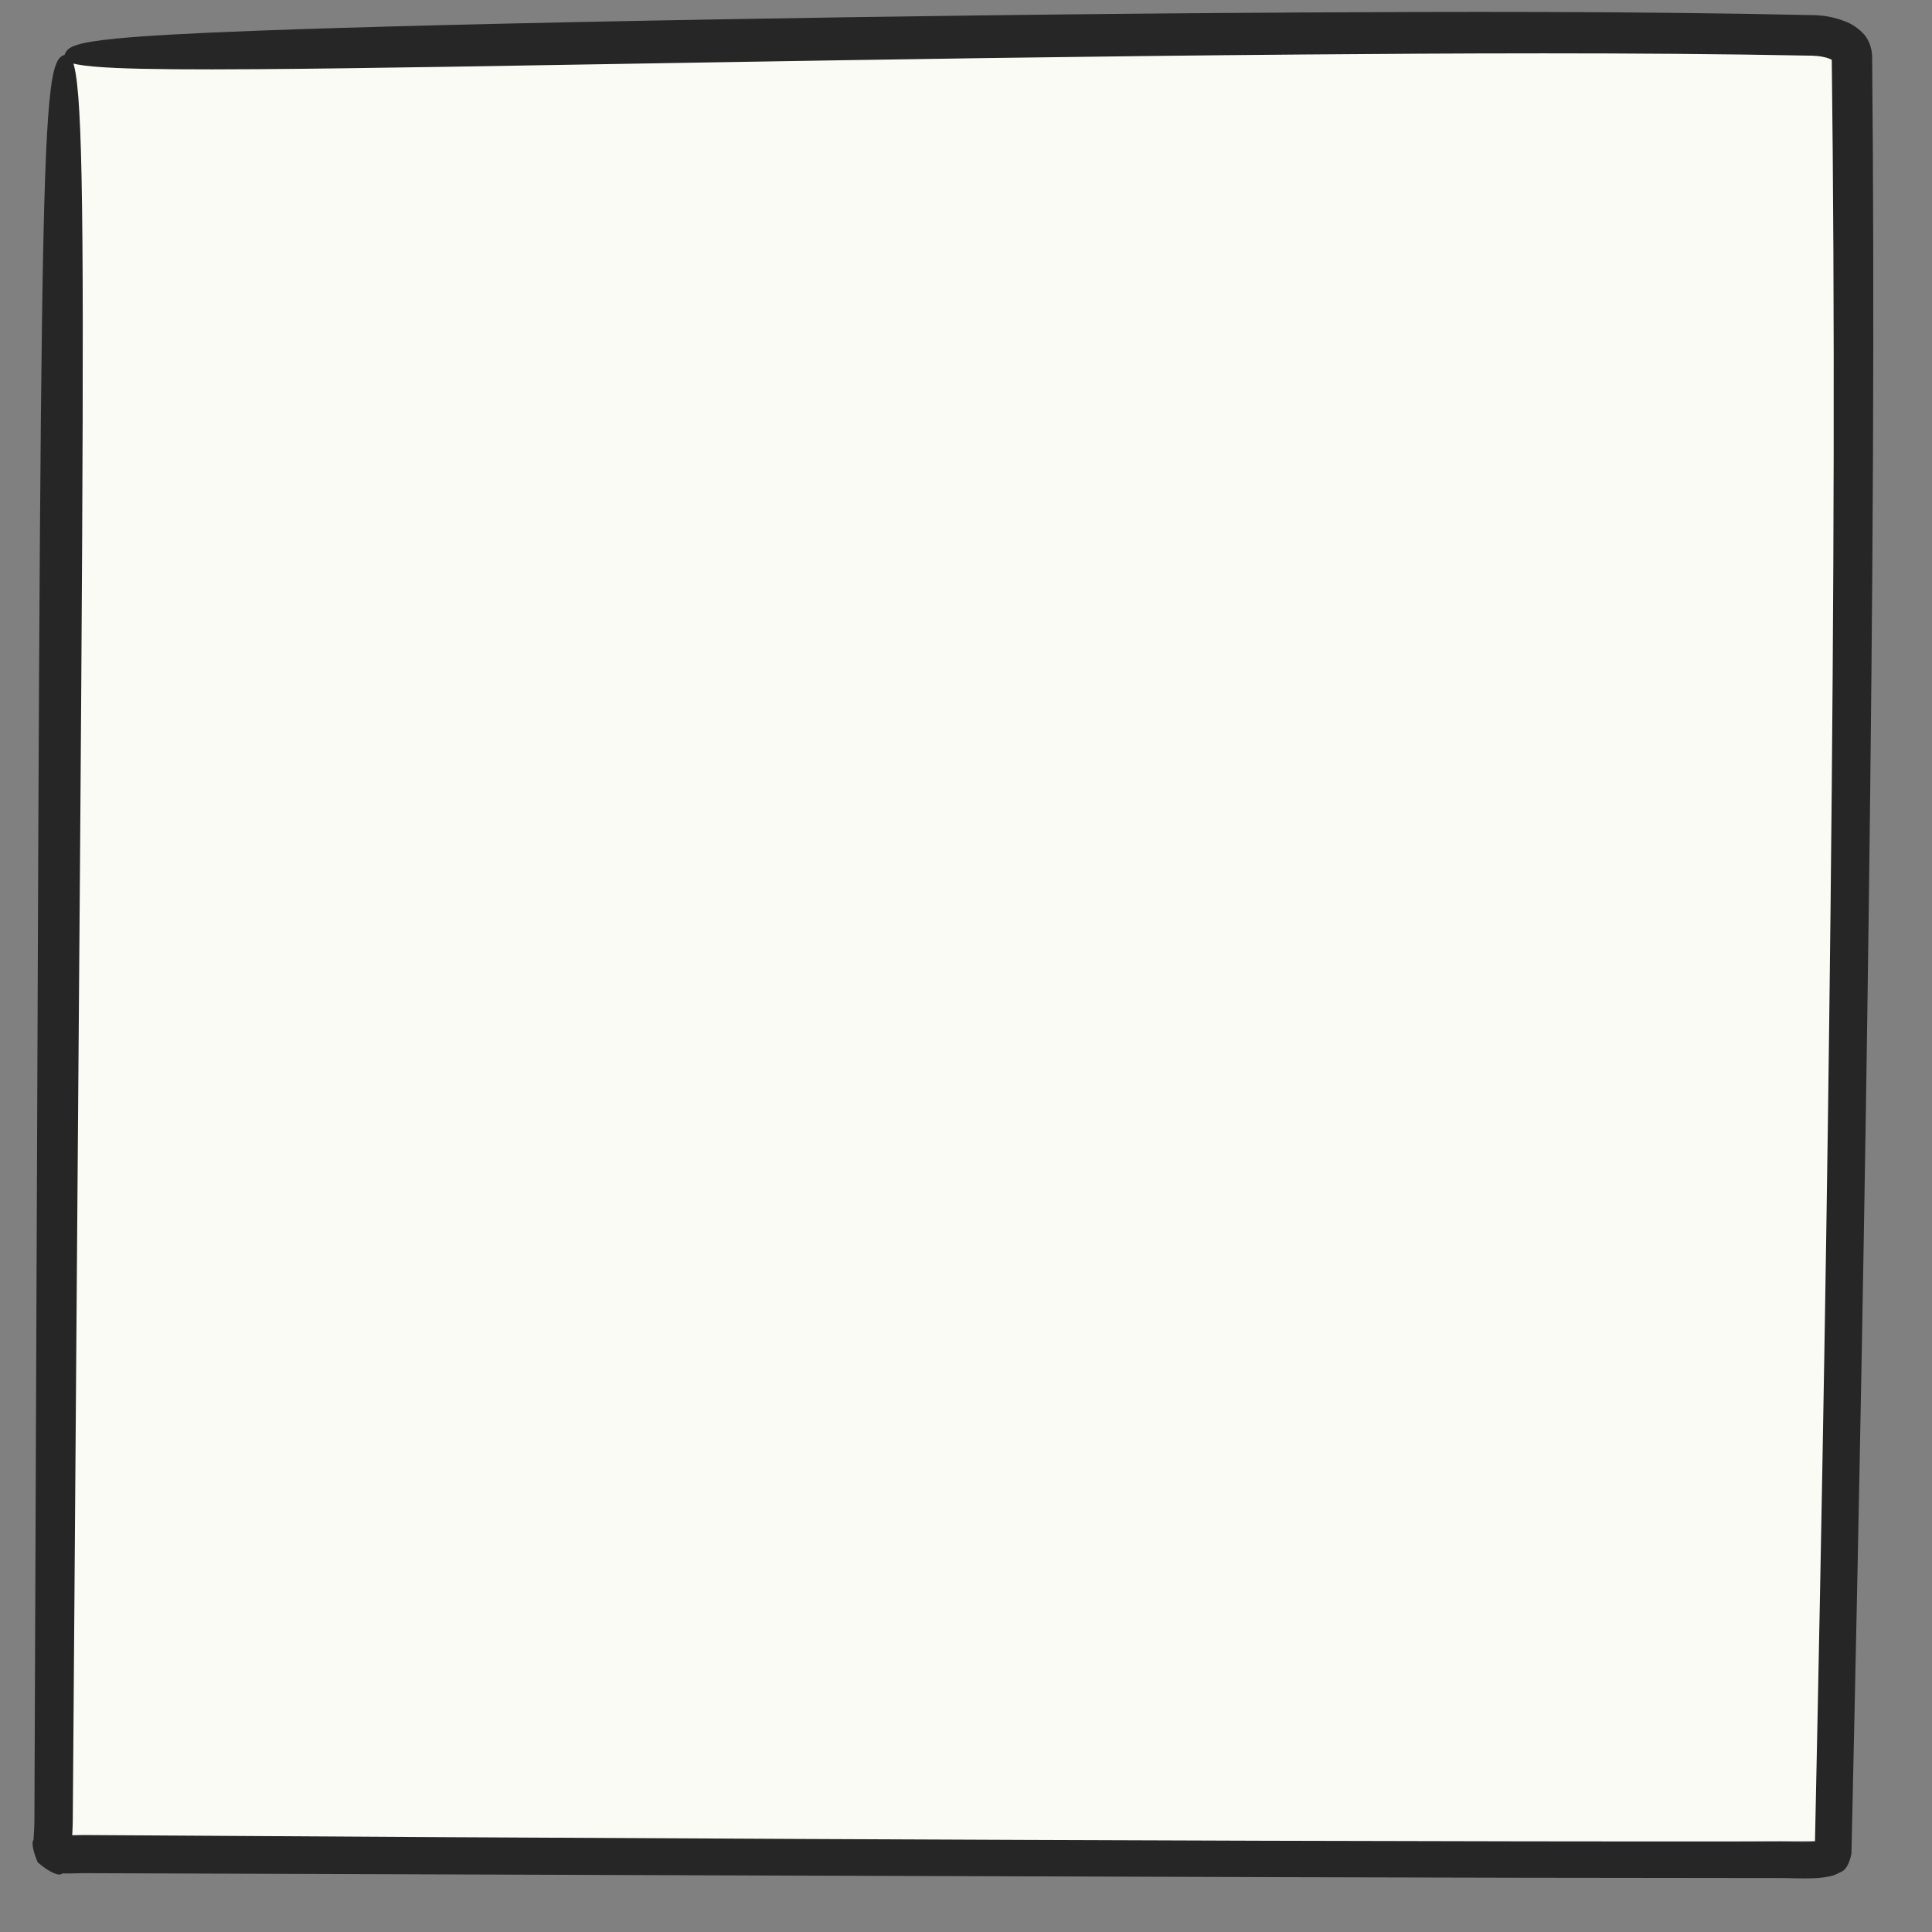 <?xml version="1.0" encoding="UTF-8"?>
<!-- Created with Inkscape (http://www.inkscape.org/) -->
<svg width="1024" height="1024" version="1.1" viewBox="0 0 270.93 270.93" xmlns="http://www.w3.org/2000/svg">
 <rect x="0" y="0" width="270.93" height="270.93" fill="#808080" stroke="none"/>
 <path d="m9.485 8.633 248.41-2.965 1.098 88.004-3.601 164.5-247.12 1.642z" fill="#fbfbf6" fill-rule="evenodd" stroke-width=".265"/>
 <path d="m9.011 7.712c3.683-1.249 2.84 18.097 1.197 247.32-0.004 1.17-0.075 2.28-0.145 3.344 0 0-3e-6 5e-5 -3e-6 5e-5 0.168 0.742-0.074 0.834-0.32-0.204 1e-7 0-1.346e-4 -8e-5 -1.346e-4 -8e-5 -1.27-0.797-1.454-1.19-0.941-0.803l5.5e-5 5e-5c0.872 0.019 1.863-0.039 2.976-0.039h5e-5c29.98 0.195 63.582 0.387 100.91 0.554 38.983 0.175 88.399 0.378 137.18 0.347 1.437-2e-3 2.745 0.083 3.919 0.038 0.696-0.036 1.268-0.053 1.683-0.165 0.158-0.07 0.14-0.029-0.081 0.066-0.355 0.04-0.62 0.594-0.904 1.684-3e-5 1e-3 0.024-1.115 0.024-1.114 1.039-48.67 1.754-91.033 2.19-131 0.505-46.374 0.618-83.753 0.169-119.85v-1e-7c0.065 0.362 0.102 0.534 0.221 0.621 0.032-0.021-0.152-0.081-0.453-0.24-0.711-0.303-1.578-0.43-2.492-0.463-25.411-0.493-51.358-0.325-71.415-0.165-30.776 0.245-60.707 0.735-80.57 1.065-31.987 0.532-50.915 0.886-65.851 0.993-9.525 0.068-15.819 0.015-19.96-0.167-2.578-0.113-4.308-0.275-5.439-0.486l-2e-6 -4e-7c-0.664-0.124-1.122-0.264-1.423-0.421l-1e-7 -1e-7c-0.168-0.087-0.288-0.18-0.368-0.277l-4e-7 -6e-7c-0.043-0.052-0.074-0.106-0.096-0.161-0.036-0.121-0.036-0.249-0.01-0.383l1e-7 -7e-7c0.011-0.04 0.024-0.081 0.041-0.122 0.015-0.037 0.029-0.074 0.045-0.11 0.083-0.196 0.182-0.38 0.347-0.554h1e-7c0.252-0.267 0.657-0.511 1.395-0.739l2e-6 -5e-7c1.016-0.314 2.664-0.598 5.408-0.868 3.924-0.386 10.131-0.746 19.939-1.113 13.17-0.493 34.897-1.067 65.871-1.607 20.2-0.352 49.229-0.777 80.634-0.943 20.009-0.106 46.025-0.197 71.572 0.372 1.467 0.016 3.012 0.287 4.527 0.898 0.725 0.262 1.543 0.751 2.358 1.531 0.809 0.793 1.308 1.918 1.384 3.275 0.345 36.145 0.132 73.46-0.475 119.98-0.521 40.004-1.307 82.243-2.402 131.04-3e-5 1e-3 -0.025 1.112-0.025 1.114-0.305 1.477-0.839 2.334-1.493 2.553-0.661 0.372-1.174 0.553-1.502 0.595-1.017 0.221-1.918 0.281-2.674 0.294-1.51 0.047-2.875-0.037-4.095-0.039-47.402-0.017-99.707-0.212-137.2-0.336-1.976-7e-3 -98.926-0.343-100.9-0.349h-4.1e-5c-0.9 2e-3 -1.92 0.063-3.058 0.047l-3.47e-5 4e-5c-0.324 0.398-1.587 6e-3 -3.414-1.554l-1.965e-4 -1.7e-4c-0.806-1.875-0.845-2.984-0.594-3.138 0 0 2.8e-6 -5e-5 2.8e-6 -5e-5 0.065-1.074 0.129-2.076 0.125-3.022 0.966-232.57 0.487-246.07 4.185-247.31z" fill="#262626"/>
</svg>
